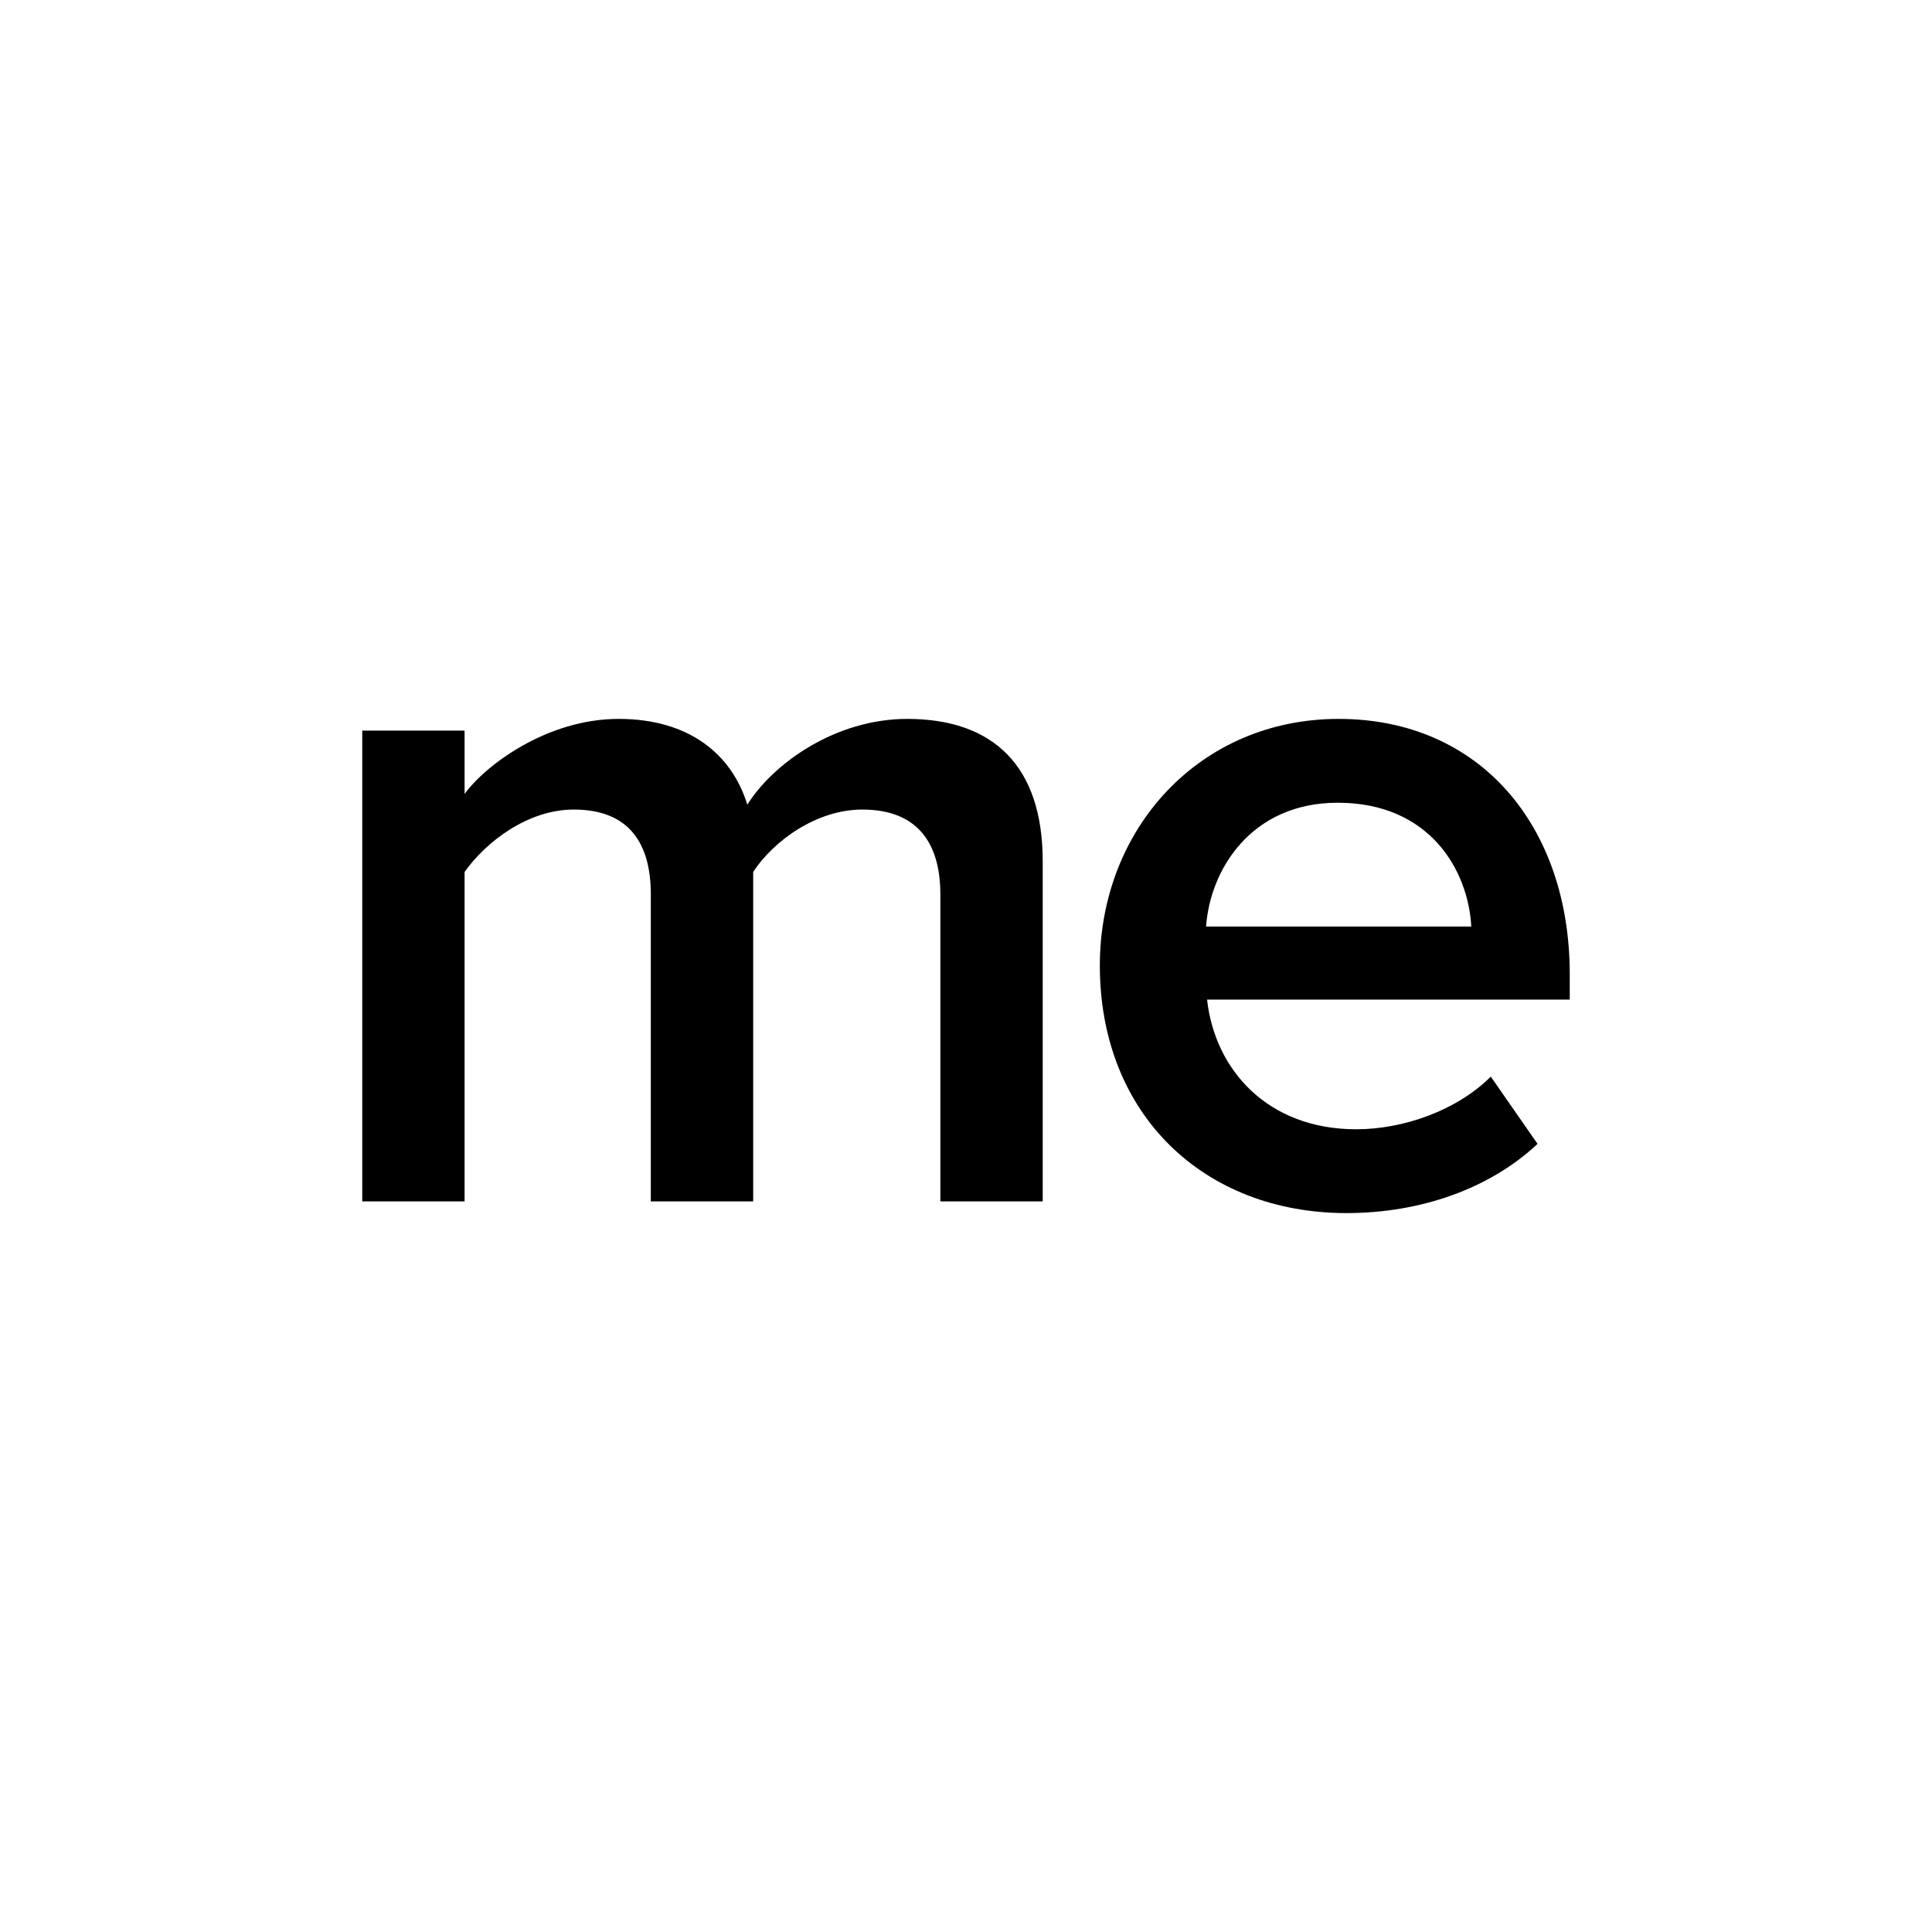 <?xml version="1.0" encoding="UTF-8" standalone="no"?>
<!-- Created with Inkscape (http://www.inkscape.org/) -->

<svg
   xmlns:dc="http://purl.org/dc/elements/1.1/"
   xmlns:cc="http://creativecommons.org/ns#"
   xmlns:rdf="http://www.w3.org/1999/02/22-rdf-syntax-ns#"
   xmlns:svg="http://www.w3.org/2000/svg"
   xmlns="http://www.w3.org/2000/svg"
   xmlns:inkscape="http://www.inkscape.org/namespaces/inkscape"
   version="1.1"
   width="128"
   height="128"
   id="svg2">
  <defs
     id="defs8" />
  <path
     d="M 62.301,79.595 V 59.253 c 0,-3.358 -1.486,-5.618 -5.167,-5.618 -3.035,0 -5.878,2.066 -7.234,4.133 V 79.595 H 43.118 V 59.253 c 0,-3.358 -1.422,-5.618 -5.104,-5.618 -3.035,0 -5.812,2.13 -7.234,4.133 V 79.595 H 24 V 48.403 h 6.78 v 4.199 c 1.359,-1.873 5.427,-4.973 10.207,-4.973 4.649,0 7.492,2.325 8.525,5.683 1.743,-2.777 5.878,-5.683 10.591,-5.683 5.686,0 8.979,3.099 8.979,9.429 V 79.595 H 62.301 z M 72.867,63.968 c 0,-9.042 6.589,-16.339 15.824,-16.339 9.364,0 15.309,7.103 15.309,16.919 v 1.679 H 79.972 c 0.518,4.651 4.005,8.59 9.883,8.59 3.101,0 6.652,-1.228 8.913,-3.489 l 3.099,4.456 C 98.702,78.756 94.116,80.37 89.209,80.37 79.778,80.371 72.867,73.848 72.867,63.968 z m 15.76,-10.785 c -5.748,0 -8.462,4.456 -8.72,8.201 h 17.569 c -0.195,-3.681 -2.714,-8.201 -8.849,-8.201 z"
     inkscape:connector-curvature="0"
     id="path4" />
</svg>
